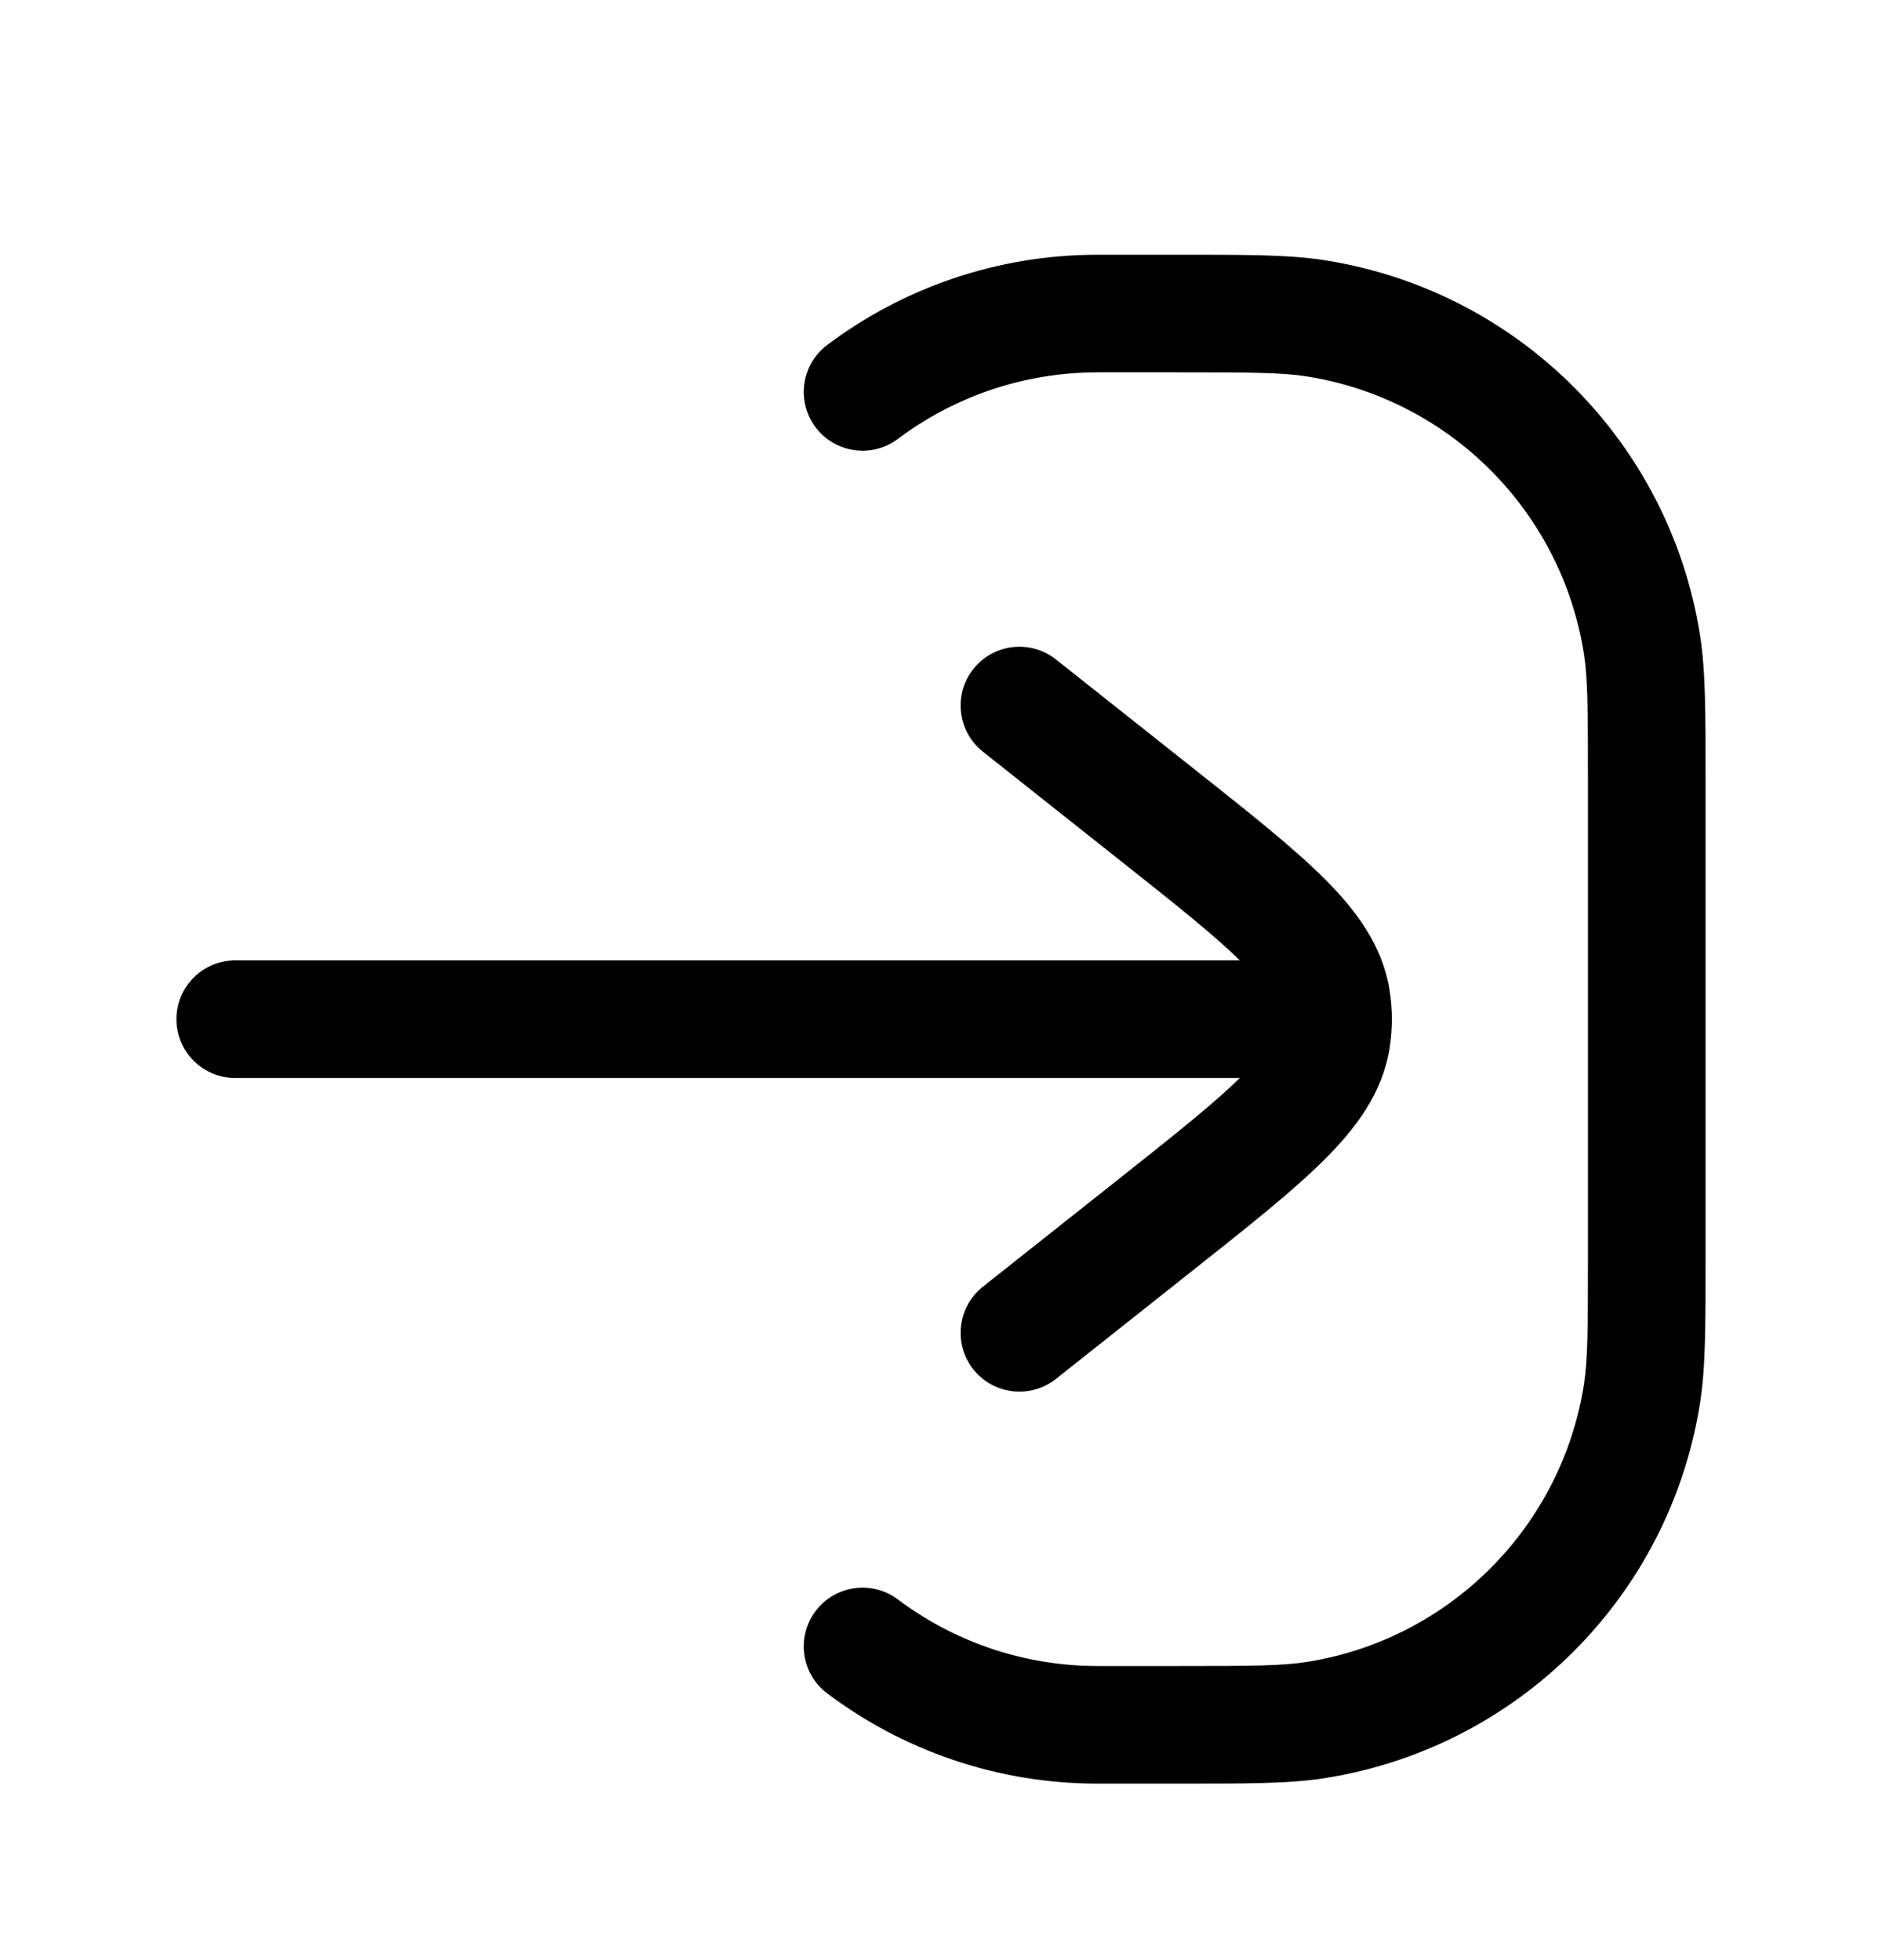 <svg width="24" height="25" viewBox="0 0 24 25" fill="none" xmlns="http://www.w3.org/2000/svg">
<path d="M14 3.999L14 4.749L14 3.999ZM15 3.999L15 3.249L15 3.999ZM21 9.999L21.75 9.999V9.999L21 9.999ZM21 15.999L20.25 15.999V15.999L21 15.999ZM15 21.999L15 22.749H15L15 21.999ZM14 21.999L14 21.249H14L14 21.999ZM20.938 17.781L21.679 17.898L21.679 17.898L20.938 17.781ZM16.782 21.938L16.665 21.197L16.782 21.938ZM16.782 4.061L16.899 3.32L16.899 3.32L16.782 4.061ZM20.938 8.217L21.679 8.1L21.679 8.1L20.938 8.217ZM10.55 4.399C10.218 4.648 10.152 5.118 10.4 5.449C10.649 5.78 11.119 5.847 11.45 5.598L10.55 4.399ZM11.45 20.4C11.119 20.151 10.649 20.218 10.4 20.549C10.152 20.88 10.218 21.35 10.55 21.599L11.45 20.4ZM3 12.249C2.586 12.249 2.25 12.585 2.25 12.999C2.25 13.413 2.586 13.749 3 13.749L3 12.249ZM16 12.999L16 12.249L16 12.249L16 12.999ZM12.534 16.411C12.21 16.669 12.155 17.14 12.412 17.465C12.67 17.79 13.141 17.844 13.466 17.587L12.534 16.411ZM14.763 15.601L14.297 15.014L14.297 15.014L14.763 15.601ZM14.763 10.397L14.297 10.985L14.297 10.985L14.763 10.397ZM13.466 8.411C13.141 8.154 12.67 8.208 12.412 8.533C12.155 8.858 12.21 9.329 12.534 9.587L13.466 8.411ZM16.98 13.25L17.721 13.368L17.721 13.368L16.98 13.25ZM16.98 12.748L17.721 12.63L17.721 12.63L16.98 12.748ZM14 4.749L15 4.749L15 3.249L14 3.249L14 4.749ZM20.25 9.999V15.999H21.75V9.999H20.25ZM15 21.249H14V22.749H15V21.249ZM20.25 15.999C20.25 16.957 20.248 17.348 20.198 17.664L21.679 17.898C21.752 17.437 21.75 16.899 21.75 15.999L20.25 15.999ZM15 22.749C15.9 22.749 16.438 22.751 16.899 22.678L16.665 21.197C16.349 21.247 15.958 21.249 15 21.249L15 22.749ZM20.198 17.664C19.91 19.482 18.483 20.909 16.665 21.197L16.899 22.678C19.36 22.288 21.29 20.359 21.679 17.898L20.198 17.664ZM15 4.749C15.958 4.749 16.349 4.751 16.665 4.801L16.899 3.32C16.438 3.247 15.9 3.249 15 3.249L15 4.749ZM21.75 9.999C21.75 9.099 21.752 8.561 21.679 8.1L20.198 8.334C20.248 8.65 20.25 9.041 20.25 9.999L21.75 9.999ZM16.665 4.801C18.483 5.089 19.91 6.516 20.198 8.334L21.679 8.1C21.29 5.639 19.36 3.709 16.899 3.32L16.665 4.801ZM14 3.249C12.706 3.249 11.511 3.677 10.55 4.399L11.45 5.598C12.161 5.065 13.042 4.749 14 4.749L14 3.249ZM14 21.249C13.042 21.249 12.161 20.933 11.45 20.4L10.55 21.599C11.511 22.321 12.706 22.749 14 22.749L14 21.249ZM3 13.749L16 13.749L16 12.249L3 12.249L3 13.749ZM13.466 17.587L15.229 16.189L14.297 15.014L12.534 16.411L13.466 17.587ZM15.229 9.809L13.466 8.411L12.534 9.587L14.297 10.985L15.229 9.809ZM15.229 16.189C15.918 15.643 16.485 15.194 16.887 14.793C17.293 14.389 17.629 13.941 17.721 13.368L16.239 13.132C16.223 13.238 16.153 13.408 15.829 13.731C15.501 14.057 15.014 14.445 14.297 15.014L15.229 16.189ZM14.297 10.985C15.014 11.553 15.501 11.941 15.829 12.267C16.153 12.59 16.223 12.76 16.239 12.866L17.721 12.63C17.629 12.057 17.293 11.609 16.887 11.204C16.485 10.804 15.918 10.355 15.229 9.809L14.297 10.985ZM17.721 13.368C17.74 13.246 17.75 13.122 17.75 12.999L16.25 12.999C16.25 13.043 16.247 13.087 16.239 13.132L17.721 13.368ZM17.75 12.999C17.75 12.876 17.74 12.752 17.721 12.63L16.239 12.866C16.247 12.911 16.25 12.955 16.25 12.999L17.75 12.999ZM16 13.749H17V12.249H16V13.749Z" fill="black"/>
</svg>
